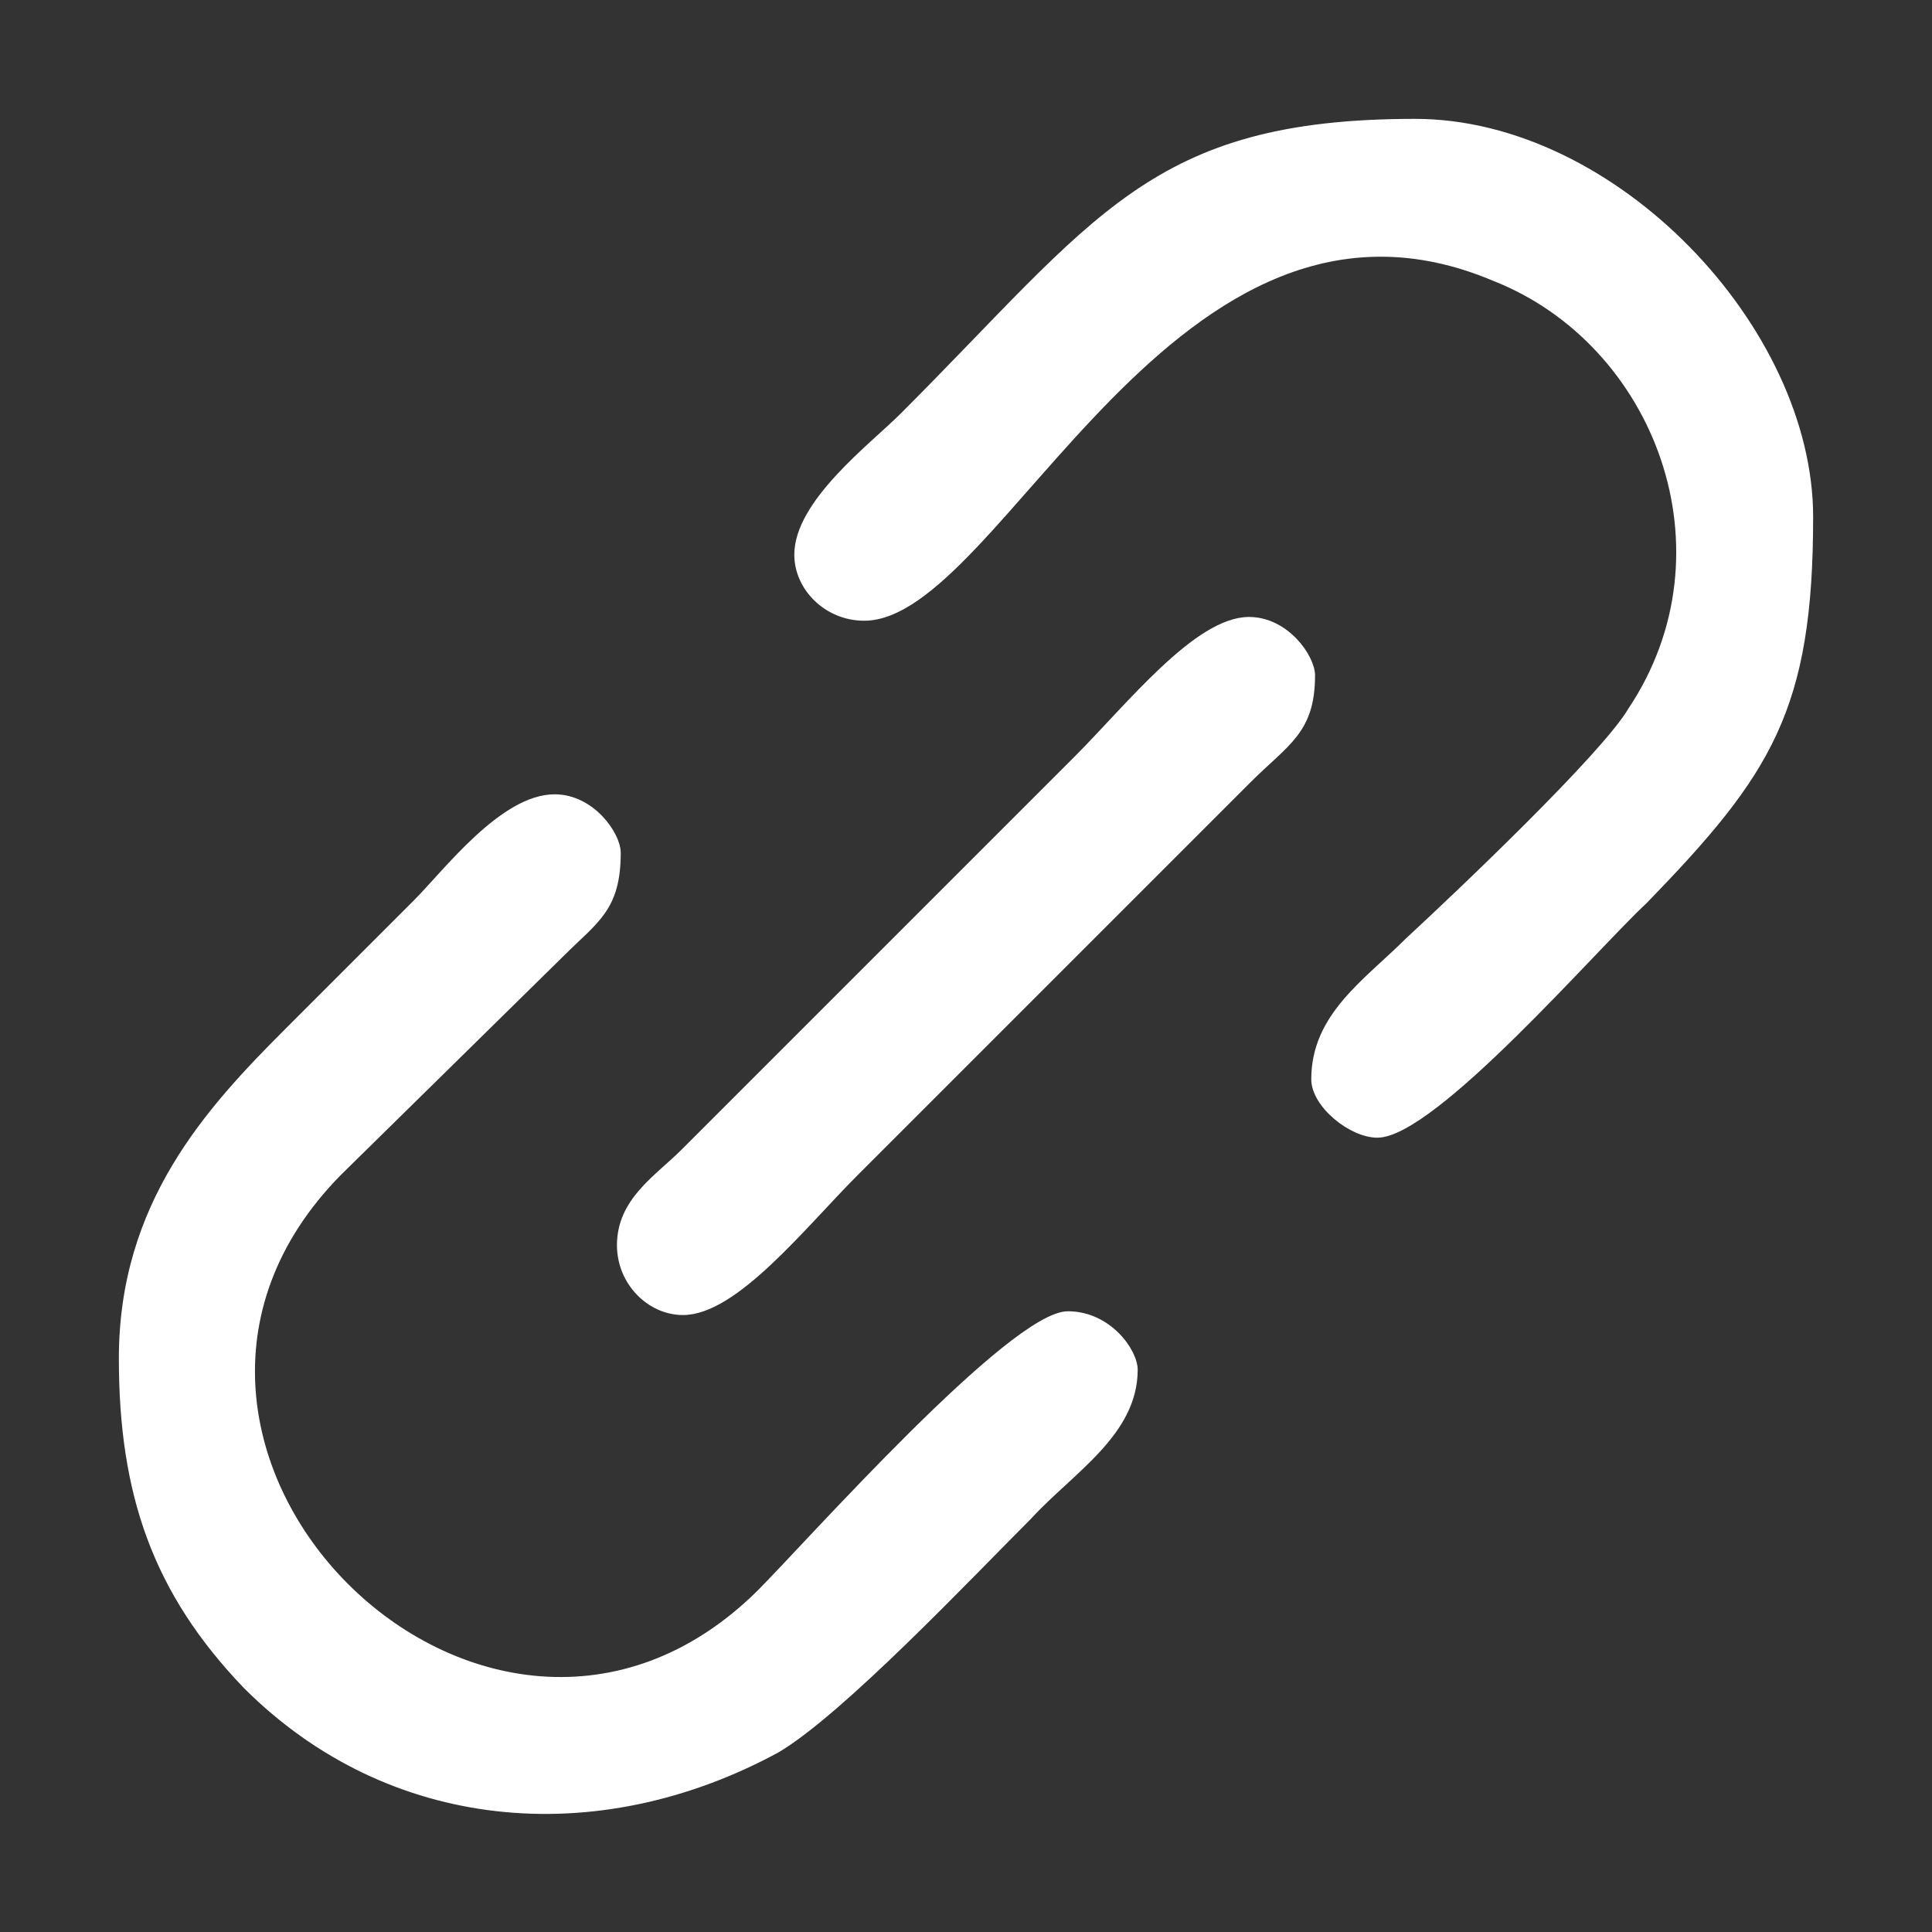<?xml version="1.0" encoding="UTF-8"?>
<!DOCTYPE svg PUBLIC "-//W3C//DTD SVG 1.1//EN" "http://www.w3.org/Graphics/SVG/1.1/DTD/svg11.dtd">
<!-- Creator: CorelDRAW X8 -->
<svg xmlns="http://www.w3.org/2000/svg" xml:space="preserve" width="512px" height="512px" version="1.1" style="shape-rendering:geometricPrecision; text-rendering:geometricPrecision; image-rendering:optimizeQuality; fill-rule:evenodd; clip-rule:evenodd"
viewBox="0 0 512 512"
 xmlns:xlink="http://www.w3.org/1999/xlink">
 <rect x="0" y="0" width="512" height="512" fill="#333333" stroke="none"/>
 <defs>
  <style type="text/css">
   <![CDATA[
    .str0 {stroke:#FFFFFF;stroke-width:1}
    .fil0 {fill:none}
    .fil1 {fill:#FFFFFF}
   ]]>
  </style>
 </defs>
 <g id="Layer_x0020_1">
  <rect class="fil0" width="512" height="512"/>
  <g id="_1700977042976">
   <g>
    <path class="fil1 str0" d="M211 147c0,9 8,17 18,17 36,0 82,-126 167,-90 43,17 64,72 36,114 -7,12 -46,49 -59,61 -11,11 -25,20 -25,37 0,7 10,15 17,15 15,0 58,-50 71,-62 33,-34 44,-51 44,-102 0,-50 -52,-105 -105,-105 -70,0 -84,26 -136,78 -8,8 -28,23 -28,37z"/>
    <path class="fil1 str0" d="M32 360c0,36 9,62 33,87 38,38 93,43 141,17 17,-10 51,-46 67,-62 11,-12 28,-22 28,-39 0,-5 -7,-15 -18,-15 -15,0 -69,61 -82,74 -72,71 -182,-39 -111,-111l59 -58c9,-9 15,-12 15,-27 0,-5 -7,-15 -17,-15 -14,0 -29,20 -37,28 -12,12 -22,22 -34,34 -21,21 -44,46 -44,87z"/>
    <path class="fil1 str0" d="M164 330c0,10 8,18 17,18 14,0 32,-23 46,-37l104 -104c10,-10 17,-13 17,-28 0,-5 -7,-15 -17,-15 -14,0 -32,23 -46,37l-104 104c-7,7 -17,13 -17,25z"/>
   </g>
  </g>
 </g>
</svg>

